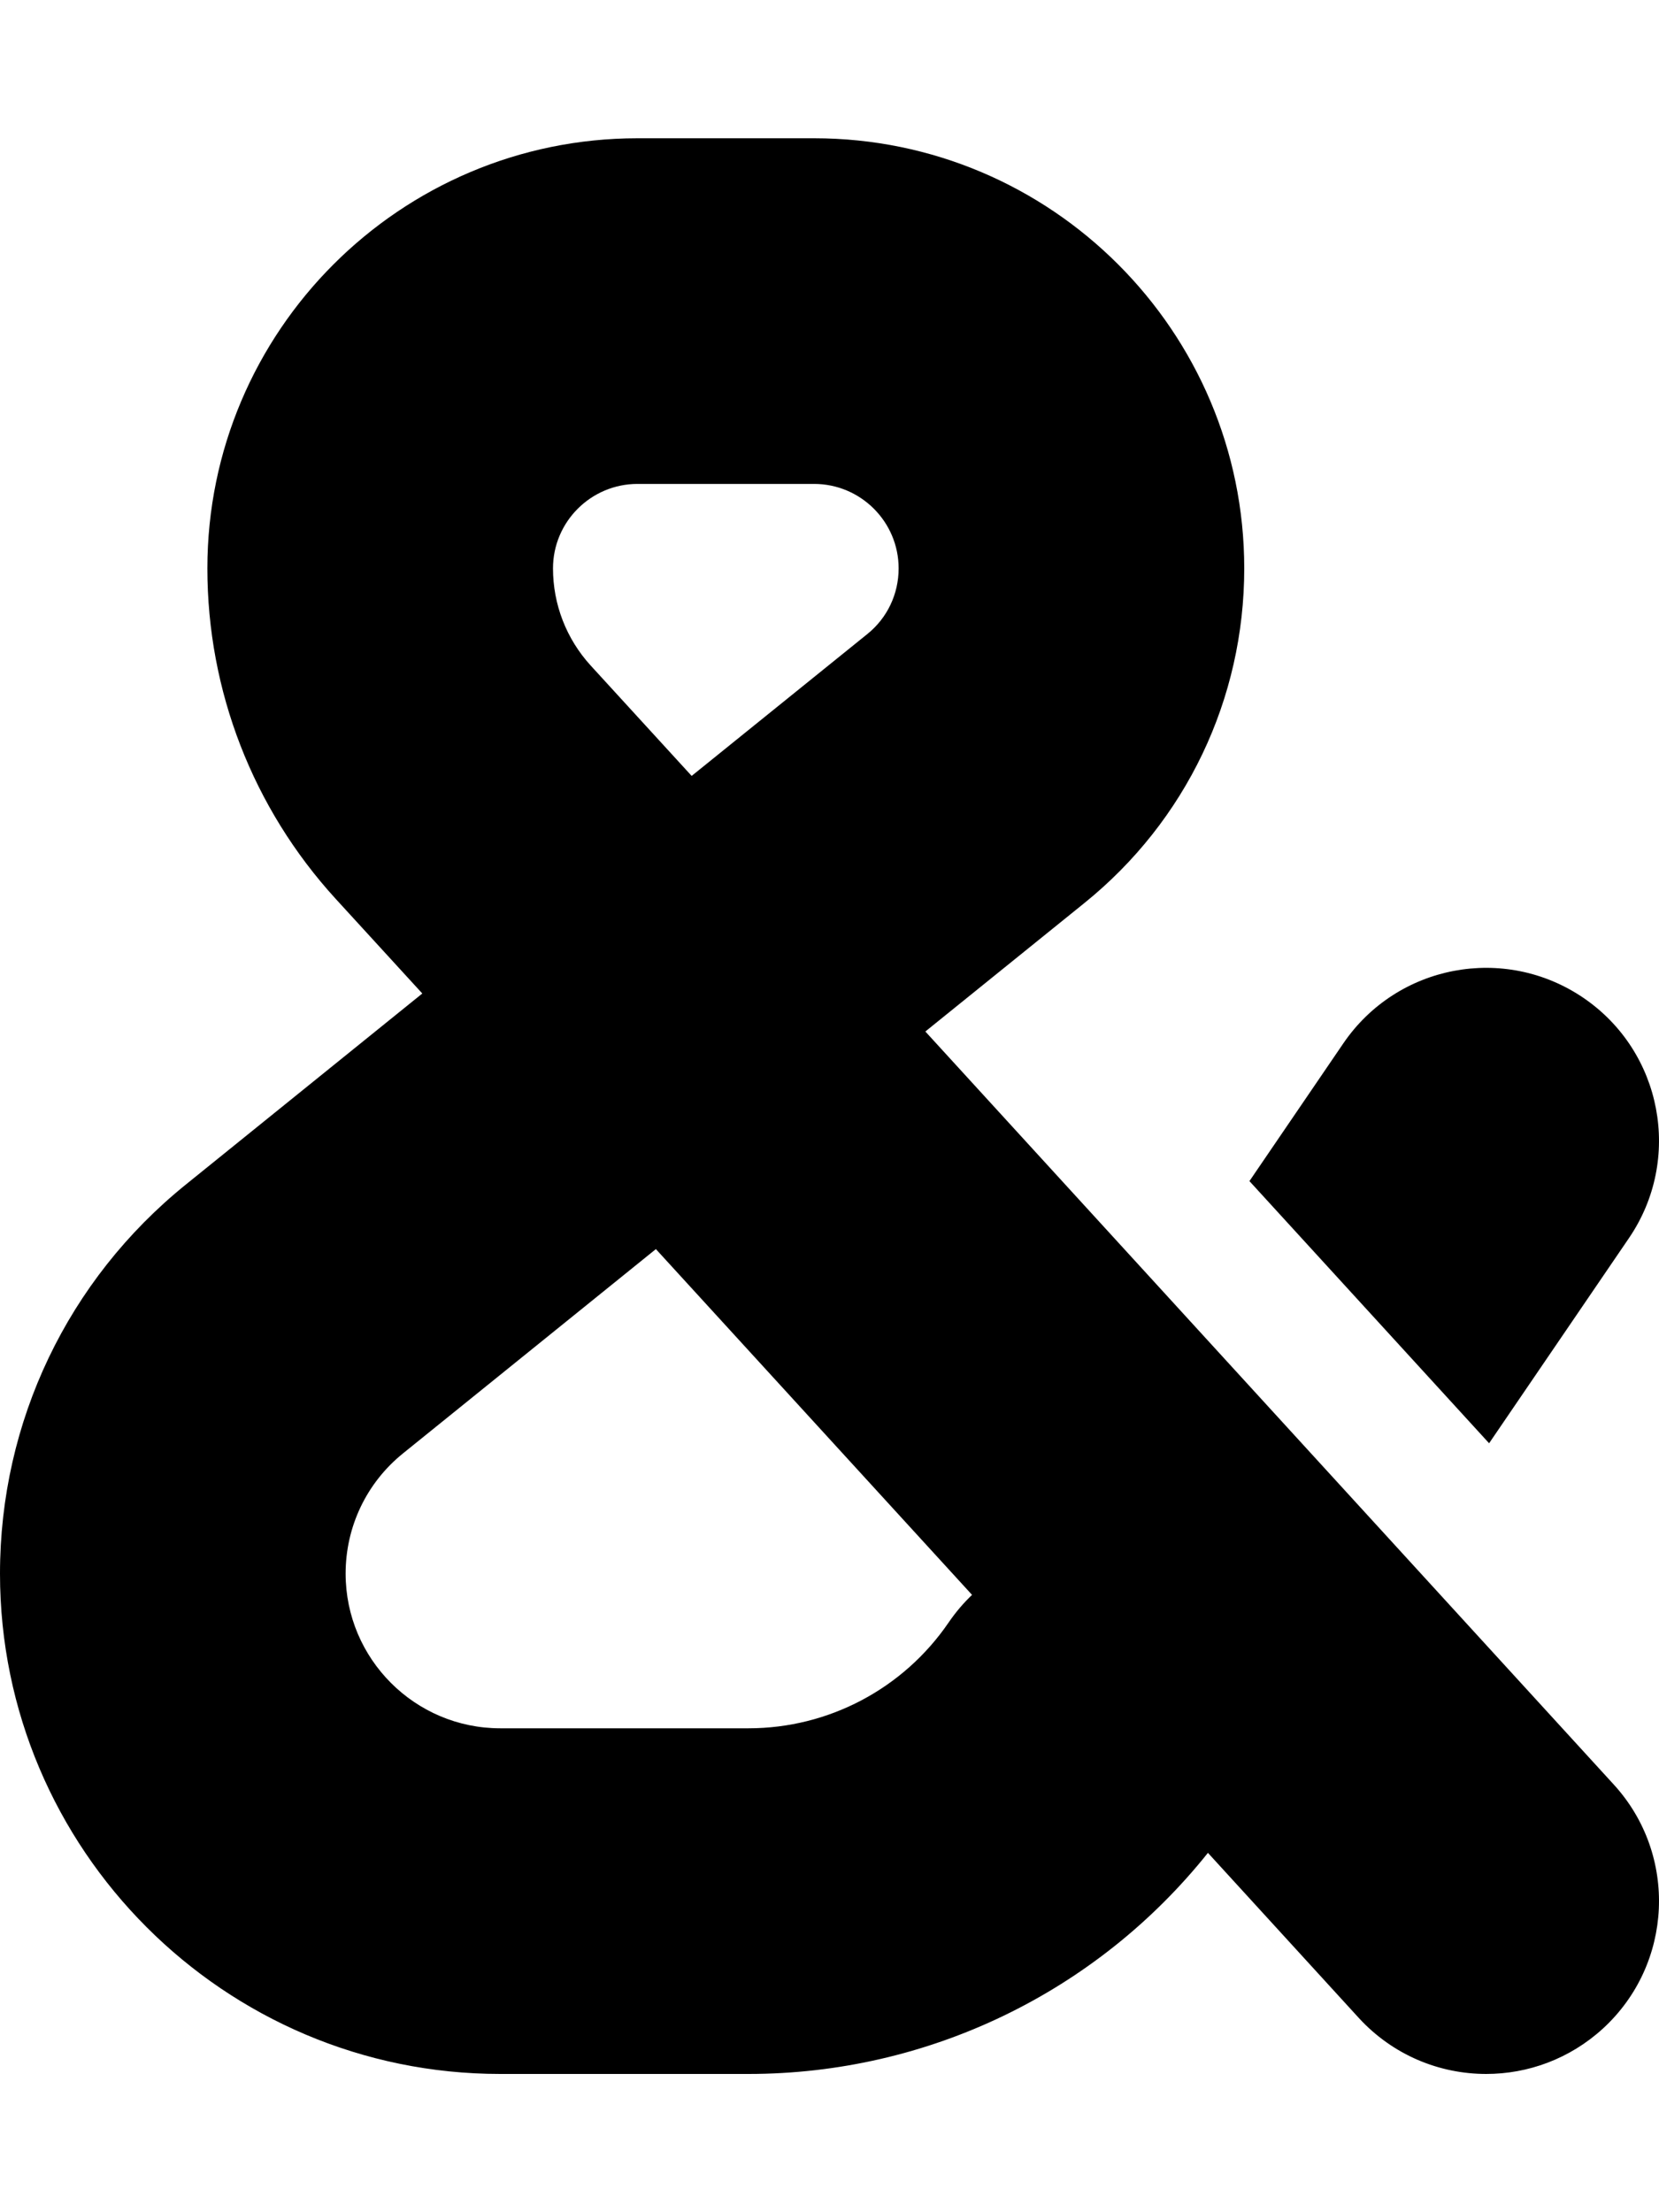 <svg xmlns="http://www.w3.org/2000/svg" viewBox="0 0 384 512"><!-- Font Awesome Pro 6.0.0-alpha2 by @fontawesome - https://fontawesome.com License - https://fontawesome.com/license (Commercial License) -->
    <path d="M373.529 413.016L214.186 238.734L250.998 209C274.498 190.031 287.998 161.797 287.998 131.547C287.998 76.656 243.342 32 188.438 32H147.562C92.656 32 48 76.656 48 131.547C48 159.891 58.531 187.031 77.656 207.984L97.75 229.938L43.031 274.141C15.688 296.219 0 329.047 0 364.203C0 428.047 51.938 480 115.781 480H173.25C214.842 480 253.873 461.047 279.592 428.828L314.467 466.984C322.373 475.625 333.154 480 343.998 480C353.654 480 363.311 476.531 370.998 469.516C387.279 454.609 388.436 429.312 373.529 413.016ZM147.562 112H188.438C199.219 112 208 120.766 208 131.547C208 137.484 205.375 143.031 200.75 146.75L160.094 179.578L136.719 154.031C131.094 147.859 128 139.891 128 131.547C128 120.766 136.781 112 147.562 112ZM219.561 375.531C209.094 390.844 191.781 400 173.25 400H115.781C96.062 400 80 383.938 80 364.203C80 353.344 84.844 343.188 93.281 336.375L151.813 289.094L224.998 369.125C222.998 371.016 221.186 373.156 219.561 375.531ZM377.055 286.535C389.49 268.285 384.773 243.396 366.525 230.959C348.213 218.492 323.371 223.242 310.936 241.475L289.201 273.357L344.674 334.031L377.055 286.535Z"/>
</svg>